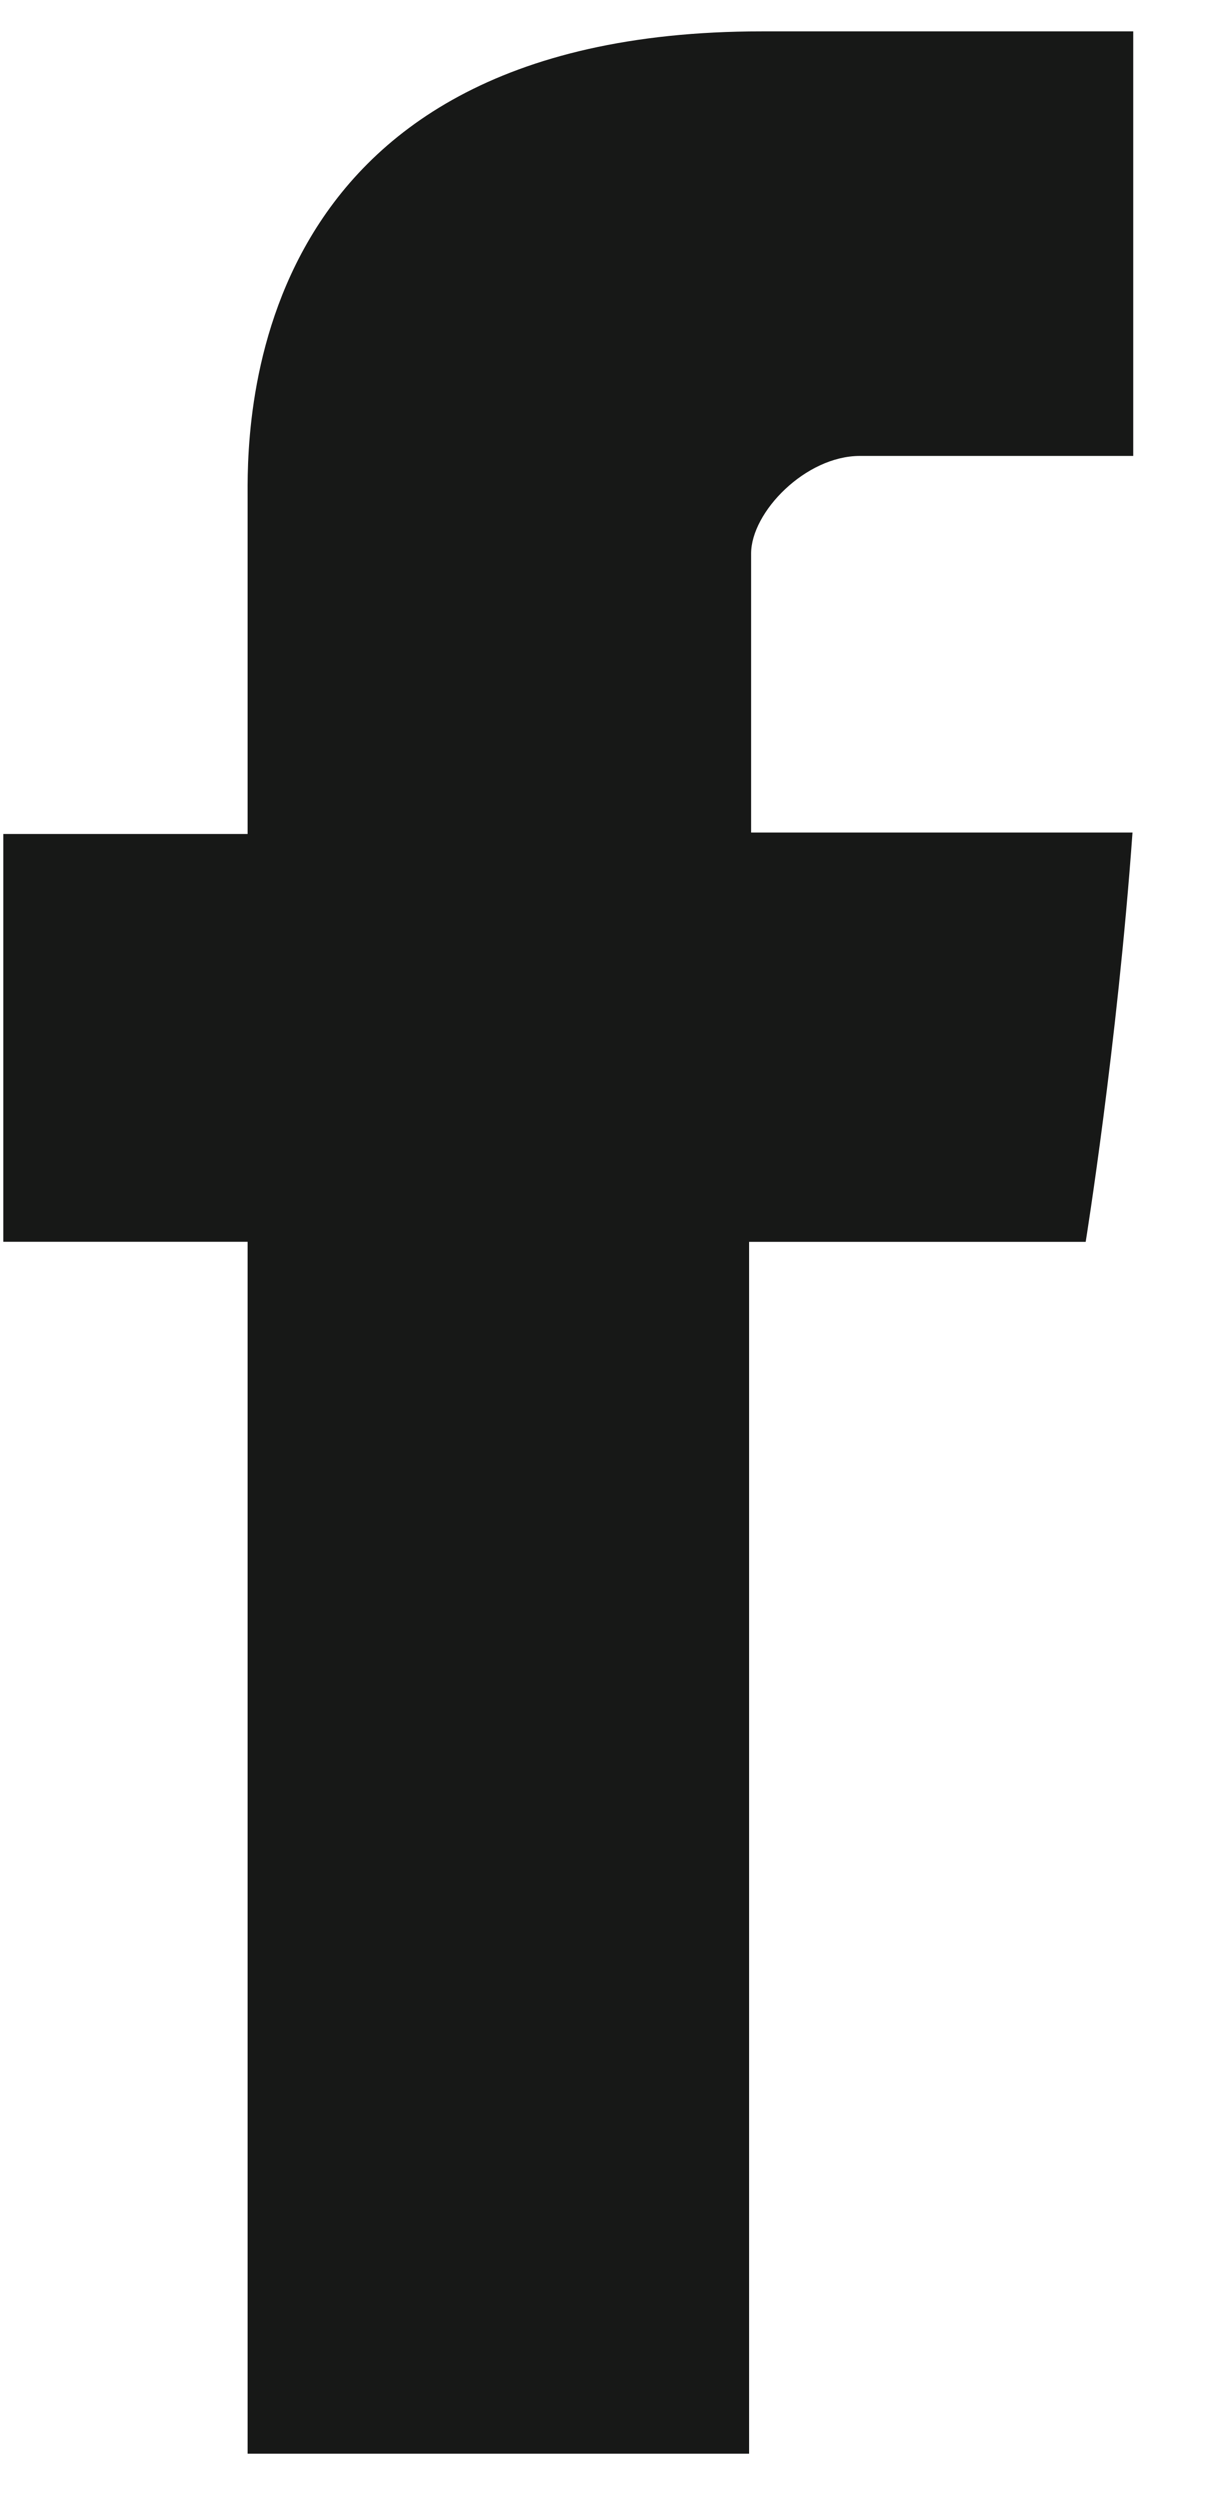 <svg width="15" height="31" viewBox="0 0 15 31" fill="none" xmlns="http://www.w3.org/2000/svg">
<path d="M3.072 6.206V10.342H0.041V15.399H3.072V30.428H9.294V15.4H13.47C13.47 15.4 13.861 12.976 14.051 10.324H9.319V6.865C9.319 6.349 9.996 5.654 10.668 5.654H14.06V0.389H9.449C2.917 0.389 3.072 5.451 3.072 6.206Z" fill="#171817"/>
</svg>
